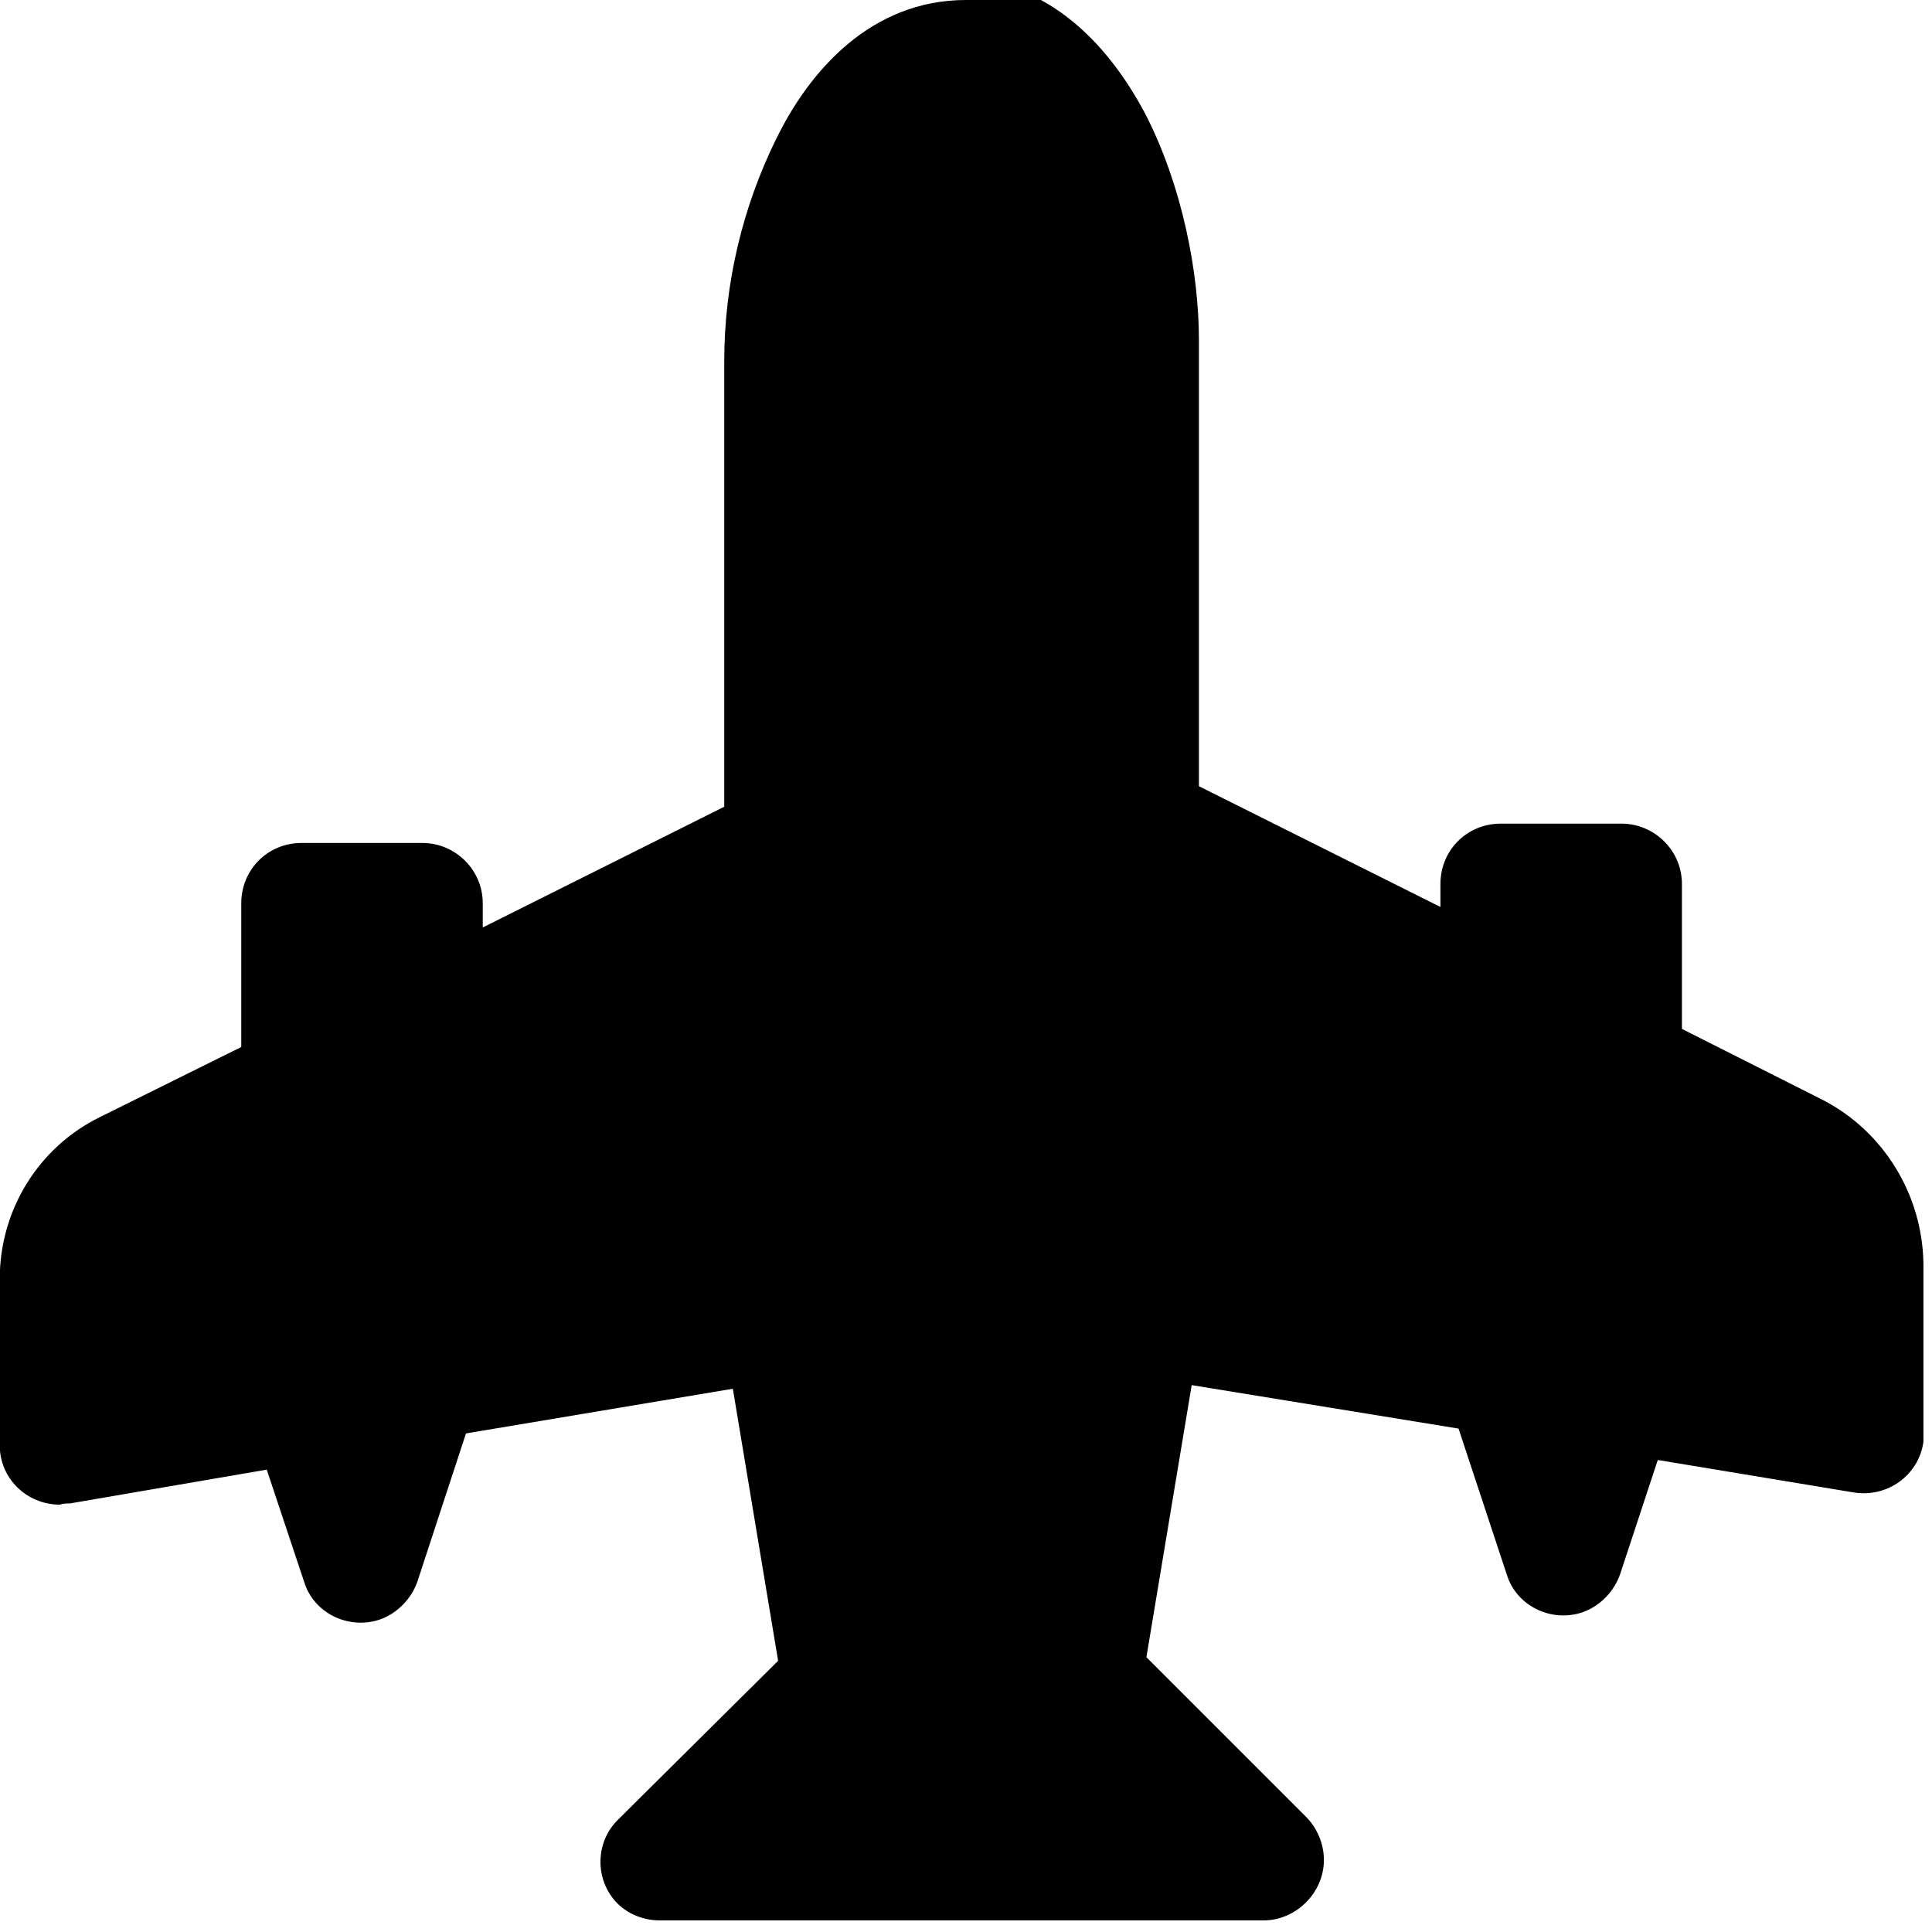 <svg viewBox="0 0 16 16" xmlns="http://www.w3.org/2000/svg"><path d="M8 0c-.79 0-1.3.592-1.572 1.151l0-.001c-.28.57-.43 1.2-.43 1.84v3.691l-2 1v-.2 0c0-.28-.23-.5-.5-.5h-1v0c-.28 0-.5.22-.5.5v1.19l-1.17.58h0c-.51.25-.83.77-.83 1.34v1.38h0c0 .27.22.49.5.49 .02-.01.05-.01.08-.01l1.631-.28 .31.93v0c.08.26.37.4.63.31 .14-.05.26-.17.31-.32l.4-1.22 2.21-.37 .375 2.253 -1.32 1.31v0c-.2.19-.2.51-.01.7 .09.09.22.14.35.14h5v0c.27 0 .5-.23.5-.5 0-.14-.06-.27-.15-.36l-1.32-1.32 .375-2.253 2.21.36 .4 1.21v0c.08.26.37.4.63.31 .14-.05.26-.17.31-.32l.31-.94 1.63.27v0c.27.04.53-.14.57-.42 0-.03 0-.06 0-.09v-1.39 0c-.01-.57-.33-1.09-.83-1.35l-1.17-.59v-1.2 0c0-.28-.23-.5-.5-.5h-1v0c-.28 0-.5.22-.5.5v.19l-2-1V2.82c0-.57-.14-1.271-.43-1.849C9.21.41 8.7-.18 7.91-.18Z"/></svg>